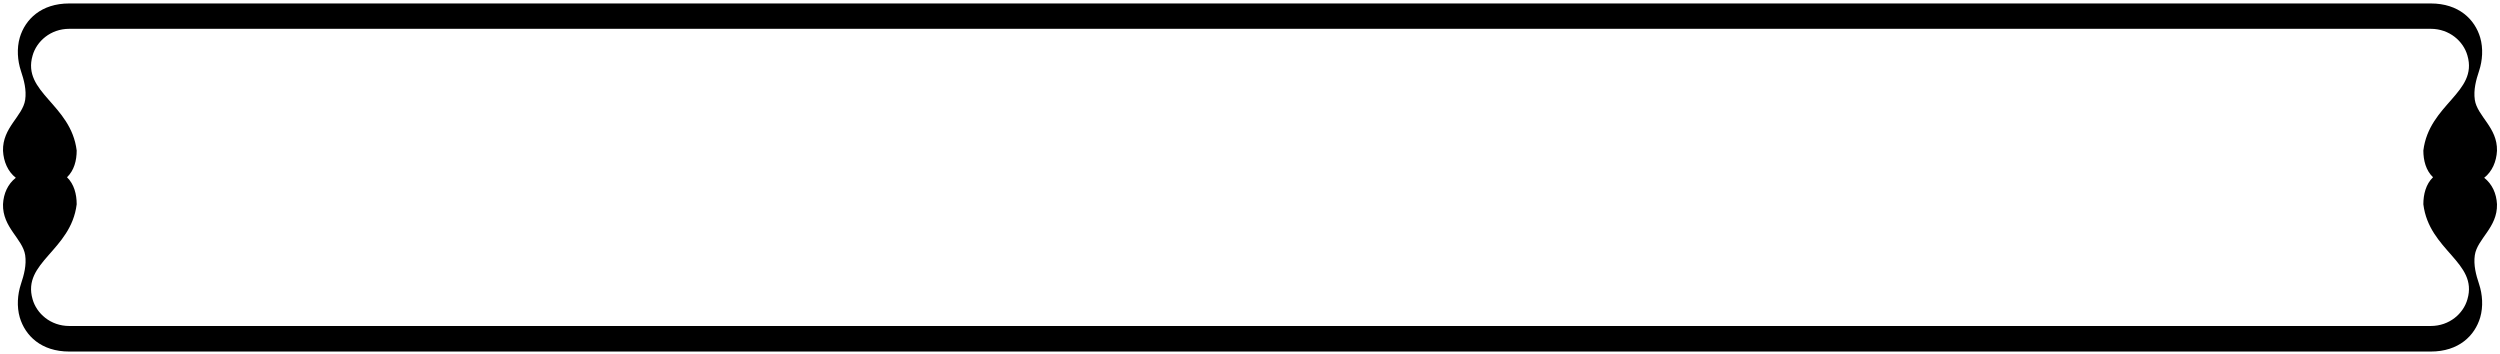 <?xml version="1.0" encoding="UTF-8"?>
<svg xmlns="http://www.w3.org/2000/svg" xmlns:xlink="http://www.w3.org/1999/xlink" width="522pt" height="74pt" viewBox="0 0 522 74" version="1.1">
<g id="surface1">
<path style=" stroke:none;fill-rule:nonzero;fill:rgb(0%,0%,0%);fill-opacity:1;" d="M 521.371 42.645 C 521.254 40.387 520.363 38.43 518.699 37.121 C 520.363 35.816 521.254 33.738 521.371 31.48 C 521.492 26.613 517.273 24.297 516.742 20.852 C 516.445 18.773 516.98 16.754 517.633 14.797 C 518.344 12.656 518.523 10.105 517.867 7.848 C 516.742 4.047 513.414 0.723 507.539 0.723 L 14.461 0.723 C 8.582 0.723 5.258 4.047 4.129 7.848 C 3.477 10.105 3.656 12.656 4.367 14.797 C 5.02 16.754 5.555 18.773 5.258 20.852 C 4.723 24.297 0.508 26.613 0.629 31.48 C 0.746 33.738 1.637 35.816 3.301 37.121 C 1.637 38.43 0.746 40.387 0.629 42.645 C 0.508 47.512 4.723 49.828 5.258 53.273 C 5.555 55.352 5.02 57.371 4.367 59.328 C 3.656 61.469 3.477 64.02 4.129 66.277 C 5.258 70.078 8.582 73.402 14.461 73.402 L 507.539 73.402 C 513.414 73.402 516.742 70.078 517.867 66.277 C 518.523 64.02 518.344 61.469 517.633 59.328 C 516.98 57.371 516.445 55.352 516.742 53.273 C 517.273 49.828 521.492 47.512 521.371 42.645 Z M 508.016 37.012 C 506.531 38.438 505.996 40.574 505.996 42.652 C 507.184 52.332 517.457 54.766 515.199 62.484 C 514.371 65.453 511.461 68.066 507.539 68.066 L 14.465 68.066 C 10.547 68.066 7.637 65.453 6.805 62.484 C 4.551 54.766 14.824 52.332 16.012 42.652 C 16.012 40.574 15.477 38.438 13.992 37.012 C 15.477 35.586 16.012 33.508 16.012 31.43 C 14.824 21.75 4.551 19.316 6.805 11.598 C 7.637 8.629 10.547 6.016 14.465 6.016 L 507.539 6.016 C 511.461 6.016 514.371 8.629 515.199 11.598 C 517.457 19.316 507.184 21.75 505.996 31.43 C 505.996 33.508 506.531 35.586 508.016 37.012 "/>
</g>
</svg>
